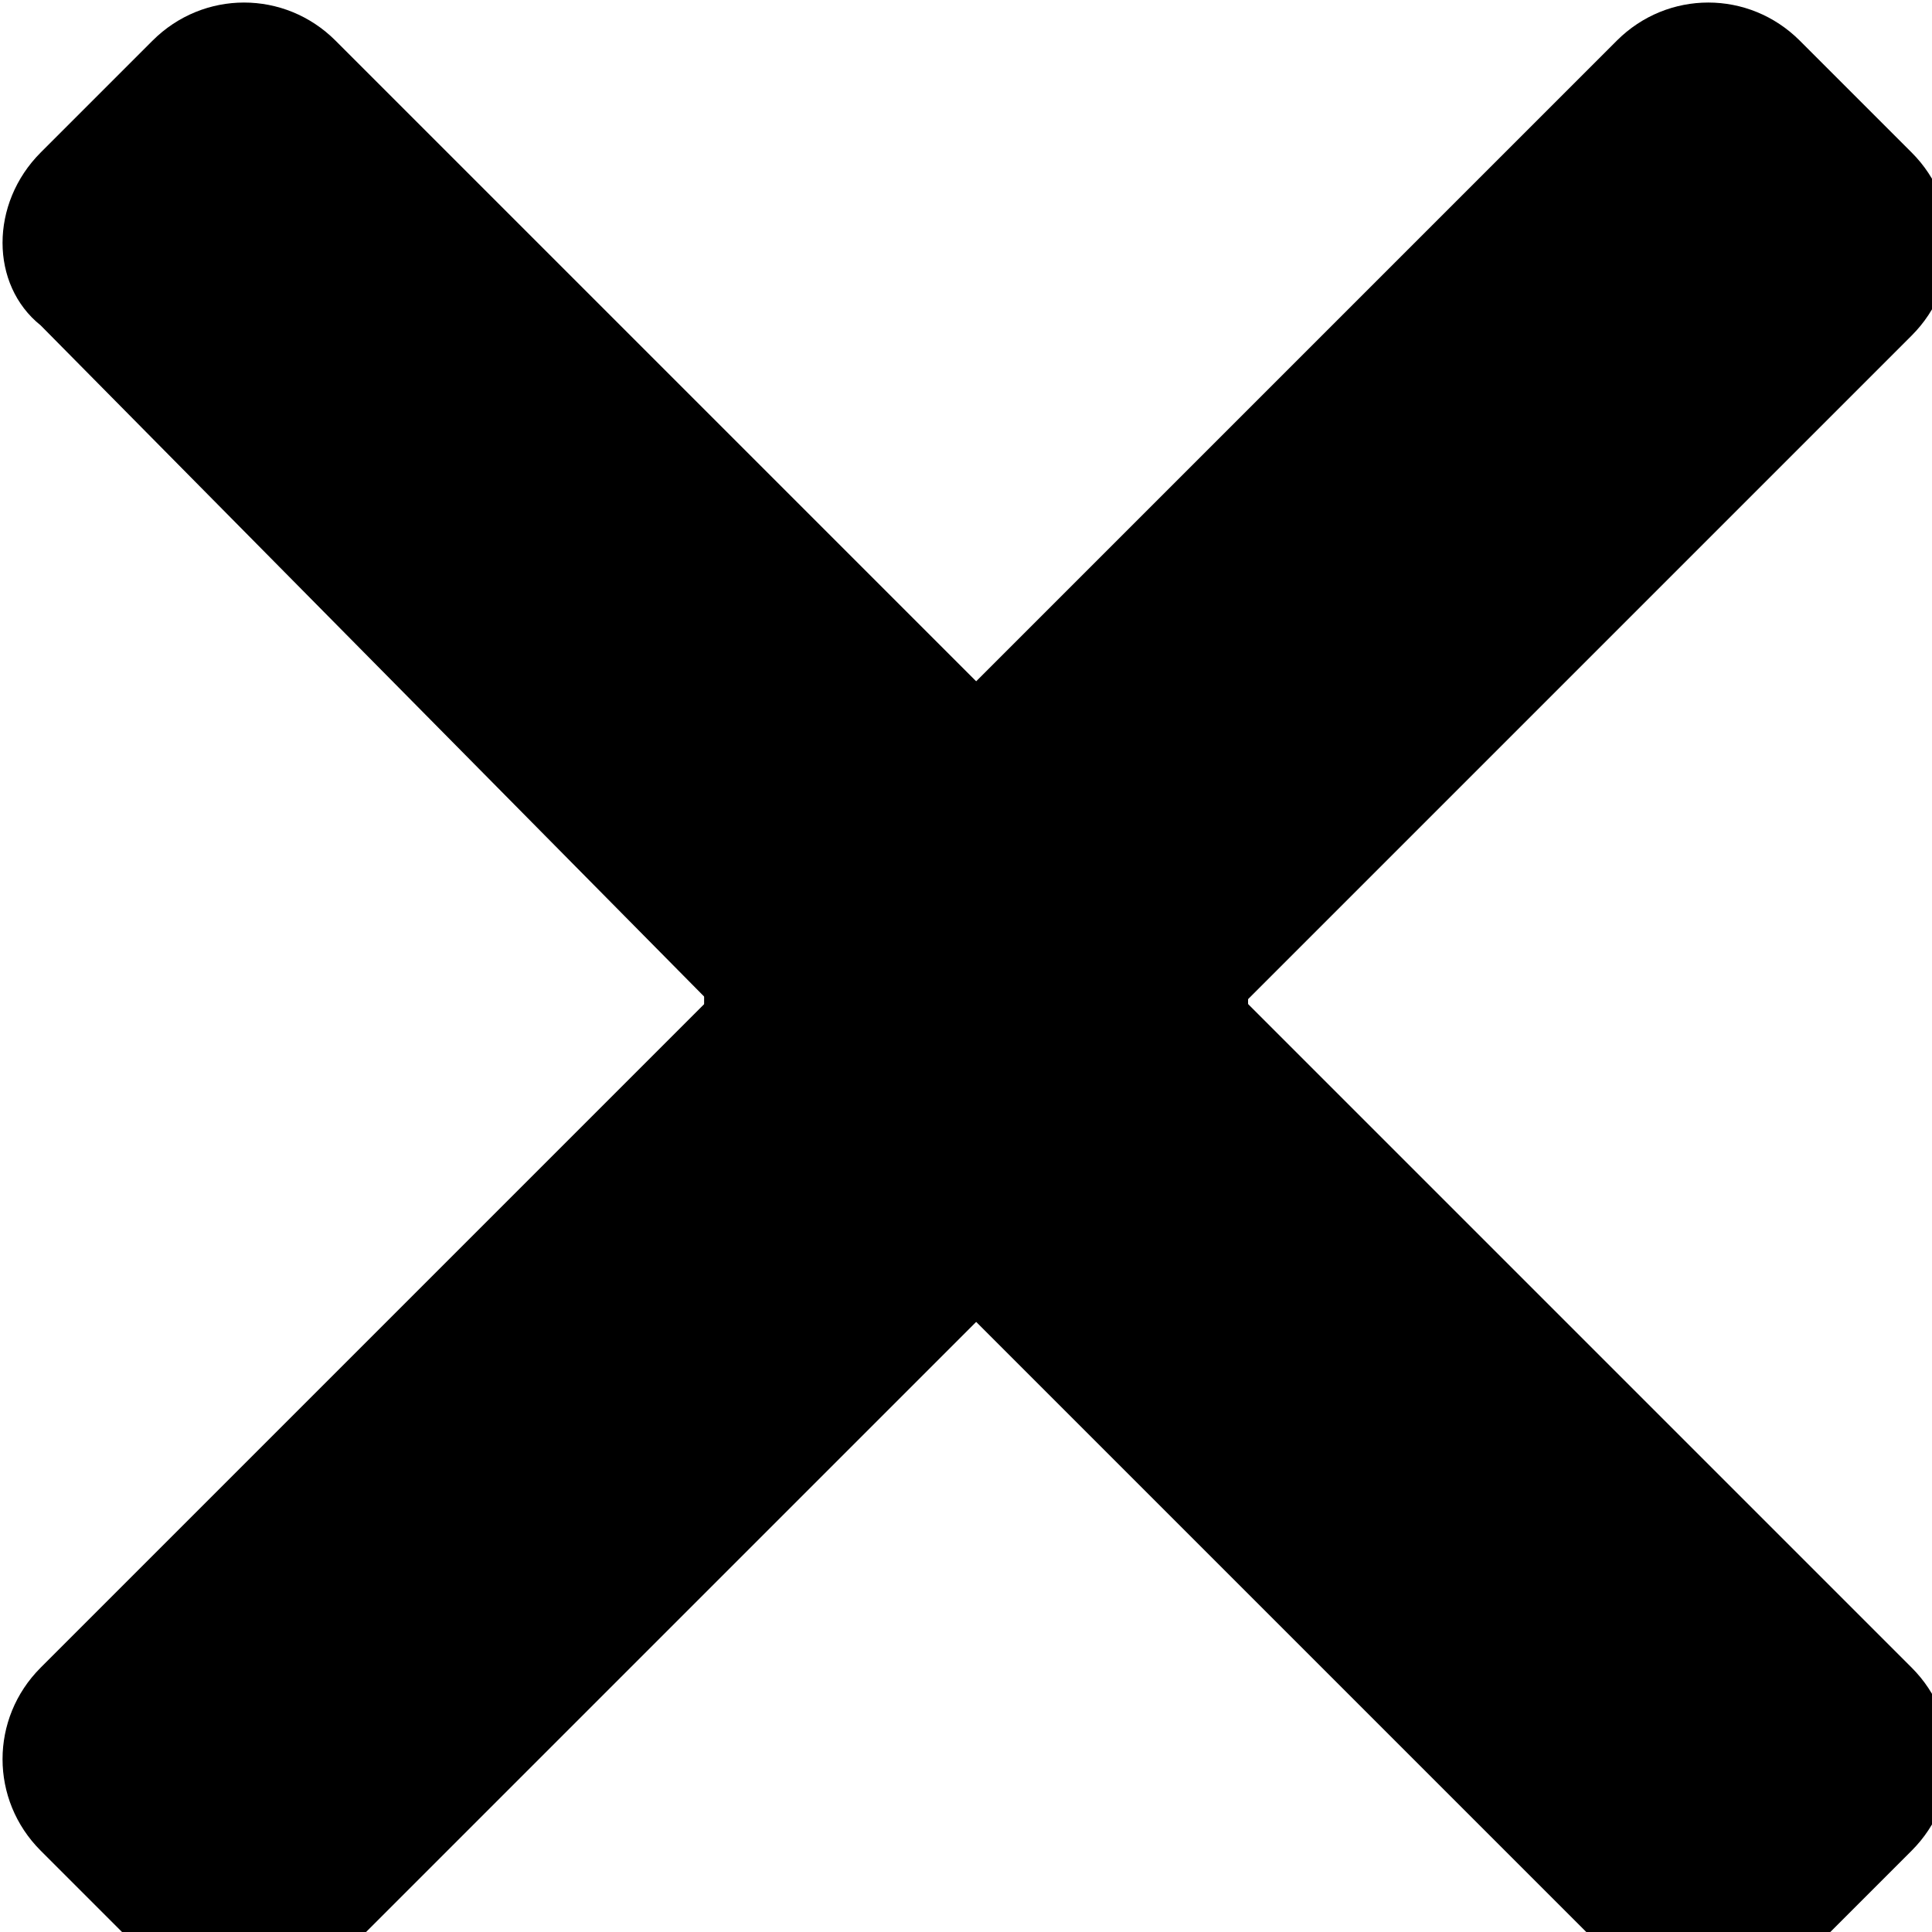 <svg
    xmlns="http://www.w3.org/2000/svg"
    viewBox="0 0 19 19"
    id="vector">
    <g id="group_1">
        <path
            id="path"
            d="M 0.4 1.5 L 1.5 0.4 C 2 -0.1 2.8 -0.1 3.3 0.4 L 11.9 9 C 12.4 9.5 12.4 10.3 11.9 10.8 L 10.8 11.9 C 10.3 12.4 9.5 12.4 9 11.9 L 0.4 3.2 C -0.1 2.8 -0.1 2 0.4 1.5 Z"
            fill="#000"
            stroke-width="1"/>
        <path
            id="path_1"
            d="M 1.5 19.3 L 0.4 18.2 C -0.1 17.7 -0.1 16.9 0.4 16.4 L 9 7.8 C 9.5 7.3 10.3 7.3 10.8 7.8 L 11.9 8.9 C 12.4 9.4 12.4 10.2 11.9 10.7 L 3.3 19.3 C 2.8 19.8 2 19.8 1.5 19.3 Z"
            fill="#000"
            stroke-width="1"/>
        <g id="group">
            <path
                id="path_2"
                d="M 18.8 18.2 L 17.7 19.3 C 17.2 19.8 16.4 19.8 15.9 19.3 L 7.3 10.7 C 6.8 10.2 6.8 9.4 7.3 8.9 L 8.4 7.8 C 8.9 7.3 9.7 7.3 10.2 7.8 L 18.8 16.4 C 19.3 16.9 19.3 17.7 18.8 18.2 Z"
                fill="#000"
                stroke-width="1"/>
            <path
                id="path_3"
                d="M 17.7 0.4 L 18.8 1.5 C 19.3 2 19.3 2.8 18.8 3.3 L 10.2 11.9 C 9.7 12.4 8.9 12.4 8.4 11.9 L 7.3 10.8 C 6.8 10.3 6.8 9.5 7.3 9 L 15.9 0.4 C 16.4 -0.1 17.2 -0.1 17.7 0.4 Z"
                fill="#000"
                stroke-width="1"/>
        </g>
    </g>
</svg>
